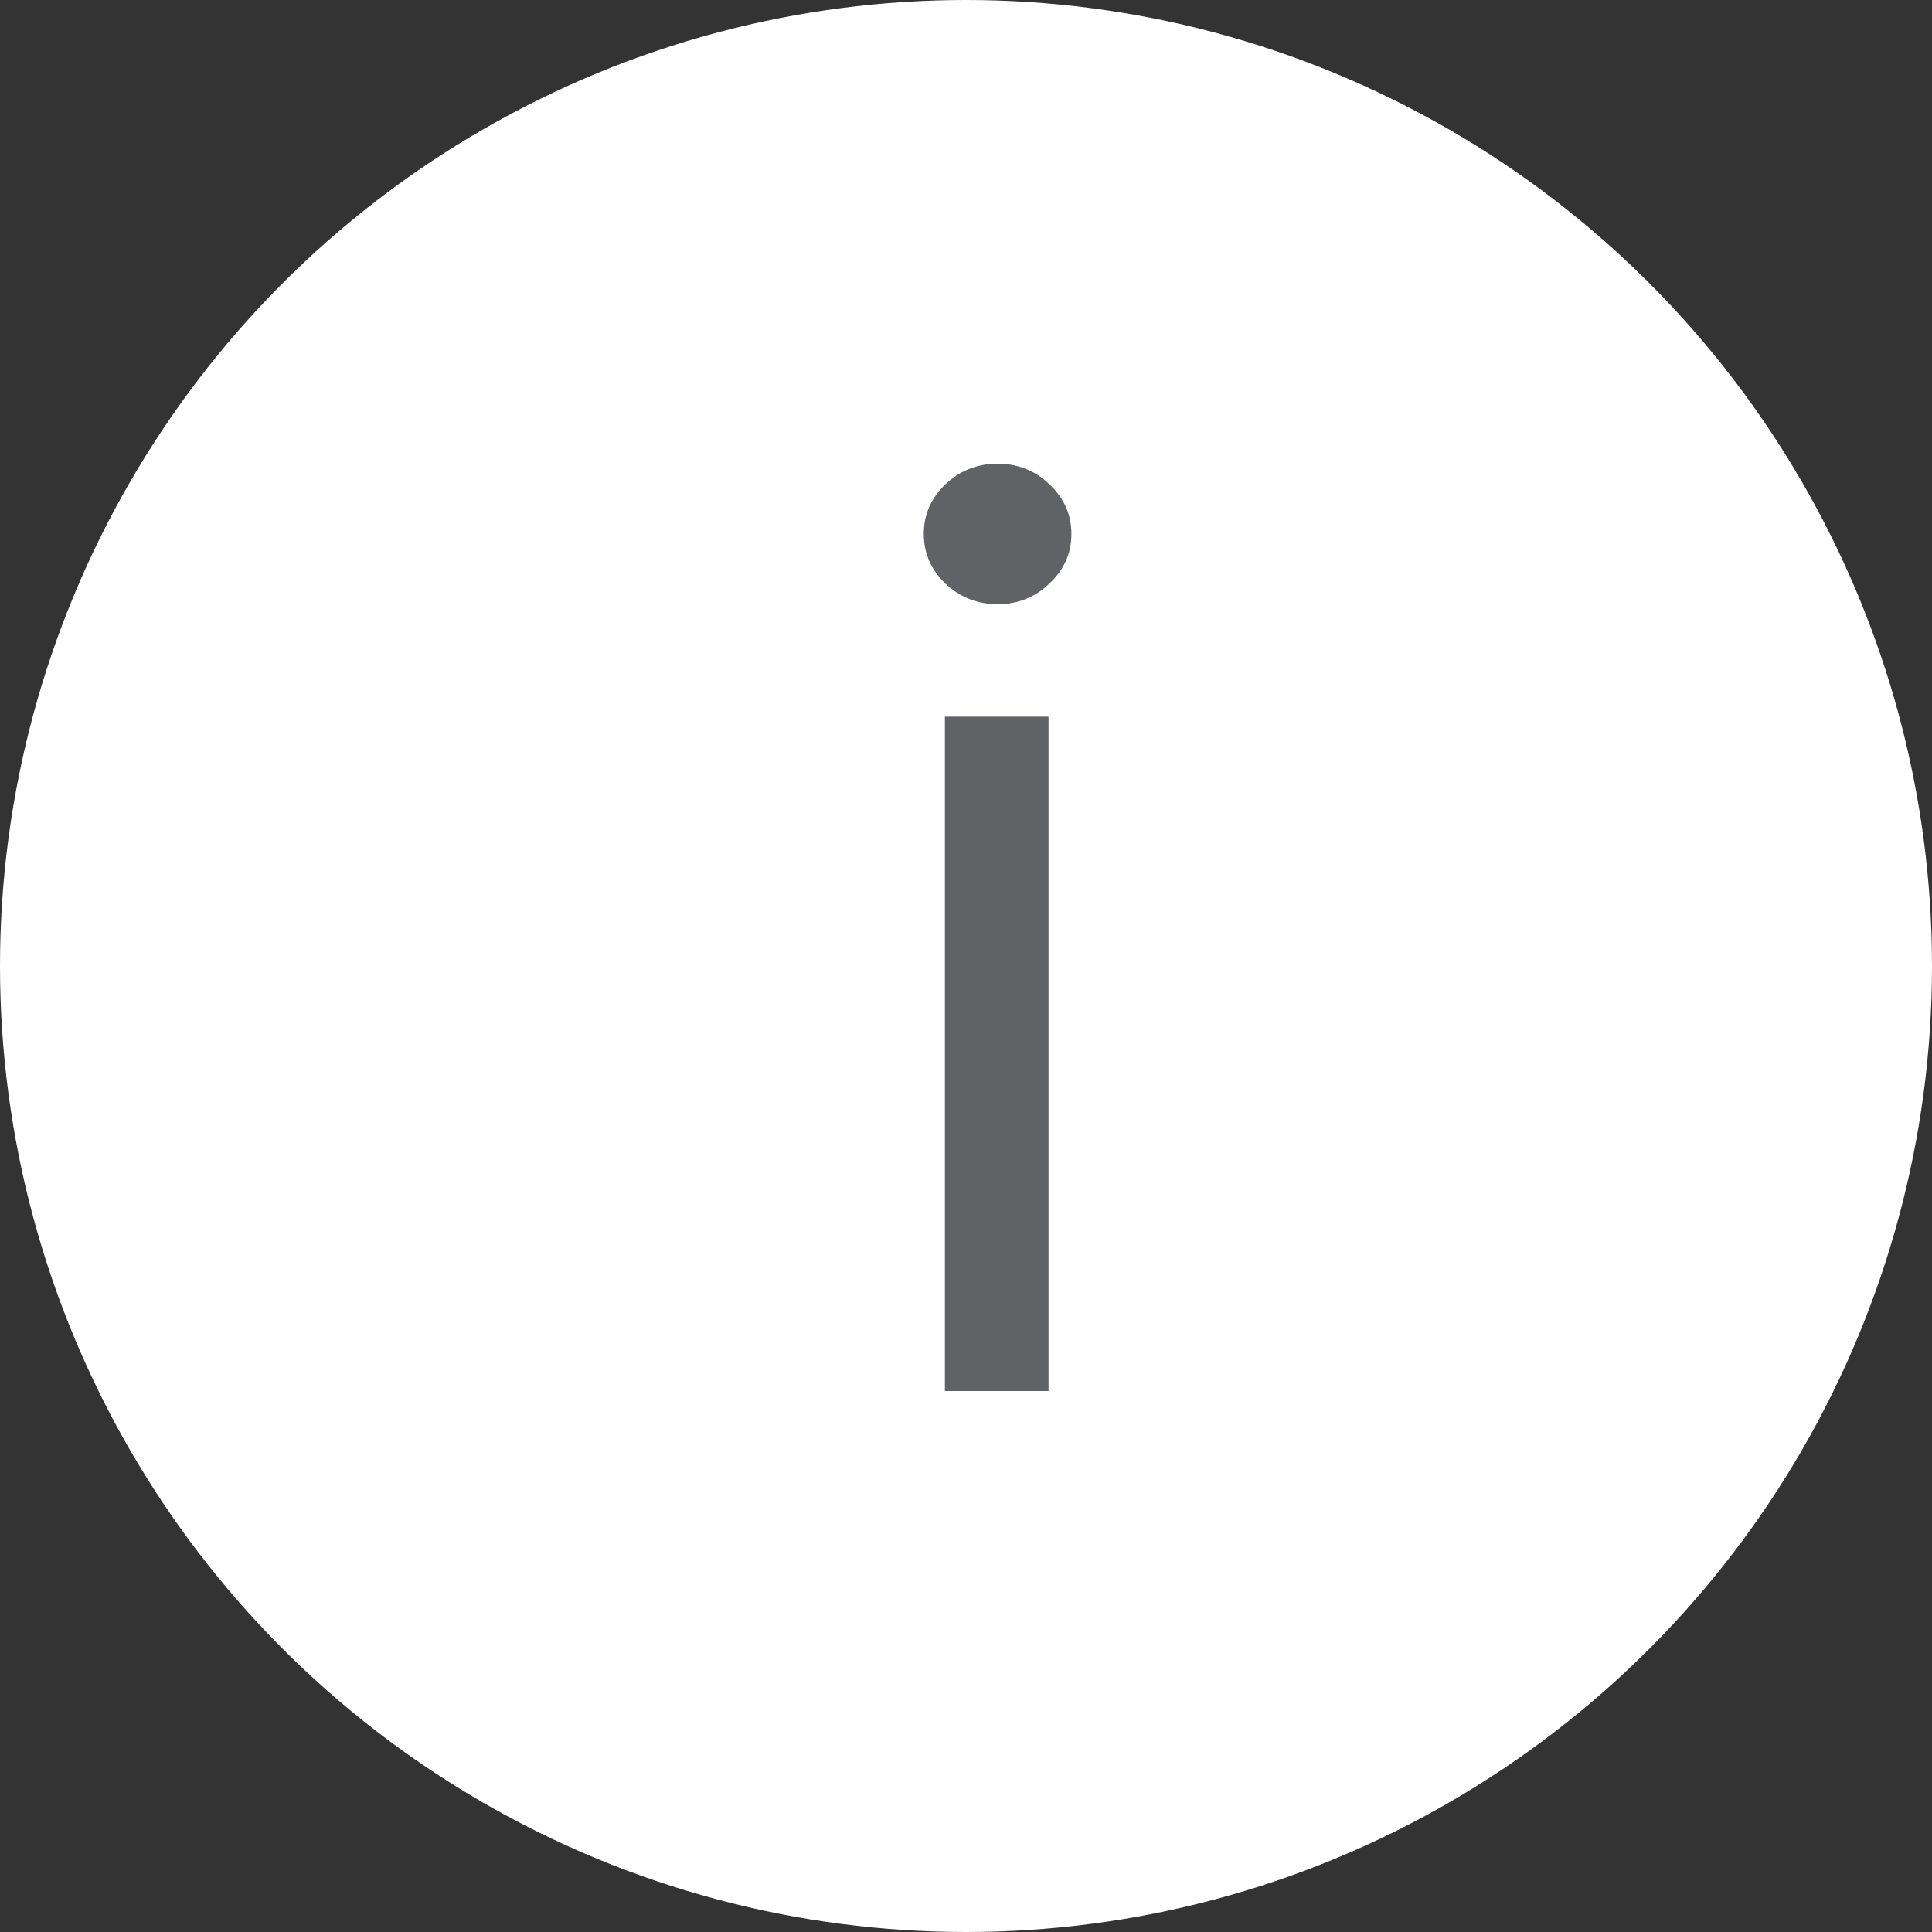 <svg width="25" height="25" viewBox="0 0 25 25" fill="none" xmlns="http://www.w3.org/2000/svg">
<rect x="0" y="0" width="25" height="25" fill="#333333" stroke="none"/>
<circle cx="12.5" cy="12.5" r="12.5" fill="white"/>
<path d="M12.227 18V9.273H13.568V18H12.227ZM12.909 7.818C12.648 7.818 12.422 7.729 12.233 7.551C12.047 7.373 11.954 7.159 11.954 6.909C11.954 6.659 12.047 6.445 12.233 6.267C12.422 6.089 12.648 6 12.909 6C13.171 6 13.394 6.089 13.579 6.267C13.769 6.445 13.864 6.659 13.864 6.909C13.864 7.159 13.769 7.373 13.579 7.551C13.394 7.729 13.171 7.818 12.909 7.818Z" fill="#606266"/>
</svg>
